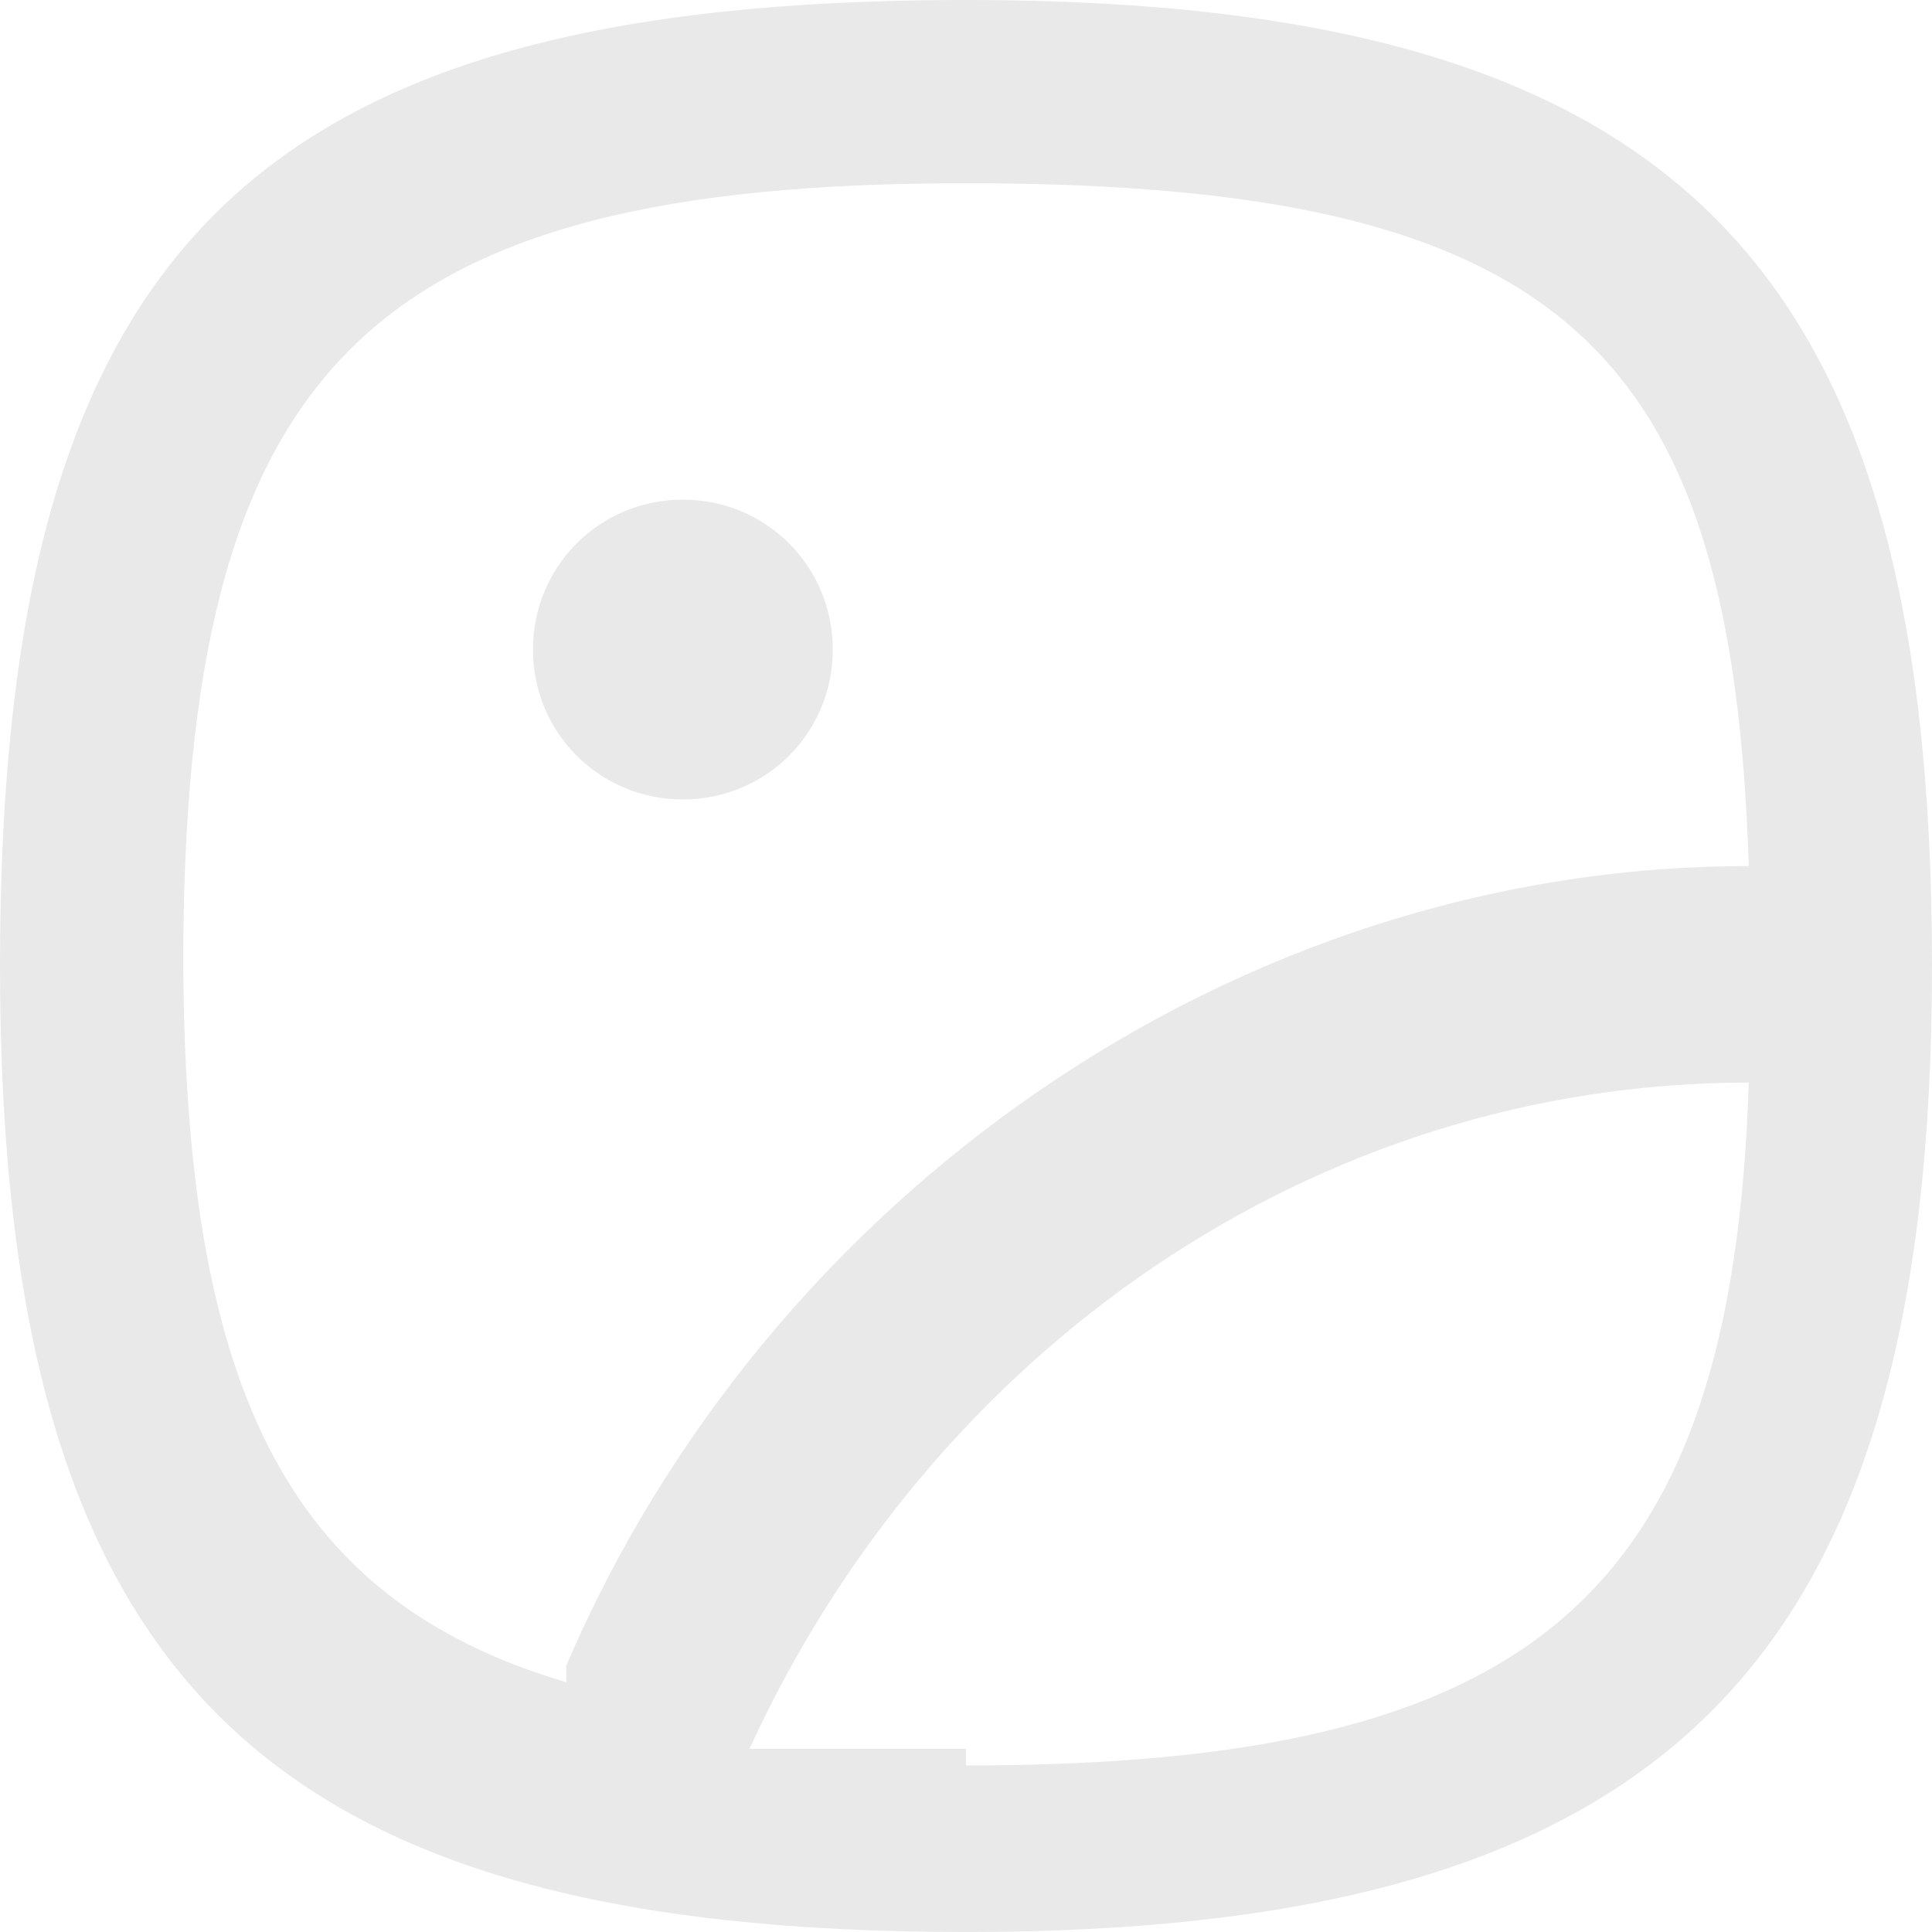 <?xml version="1.0" encoding="UTF-8"?>
<svg id="_레이어_1" data-name="레이어_1" xmlns="http://www.w3.org/2000/svg" version="1.1" viewBox="0 0 11.6 11.6">
  <!-- Generator: Adobe Illustrator 29.1.0, SVG Export Plug-In . SVG Version: 2.1.0 Build 142)  -->
  <defs>
    <style>
      .st0 {
        fill: #e9e9e9;
      }
    </style>
  </defs>
  <path class="st0" d="M5.8,0C1.5,0,0,1.5,0,5.8s1.6,5.8,5.8,5.8,5.8-1.6,5.8-5.8S10.1,0,5.8,0h0ZM1.1,5.8C1.1,2.2,2.2,1.1,5.8,1.1s4.6,1,4.7,4.1c-3.1,0-5.9,2-7.1,4.8,0,0,0,0,0,.1-1.7-.5-2.3-1.8-2.3-4.4h0ZM5.8,10.5c-.4,0-.9,0-1.3,0,1.1-2.4,3.4-4,6-4-.1,3.1-1.3,4.1-4.7,4.1h0ZM5.8,10.5"/>
  <path class="st0" d="M5,3.9c0,.5-.4.9-.9.9s-.9-.4-.9-.9.4-.9.9-.9.9.4.9.9h0ZM5,3.9"/>
</svg>